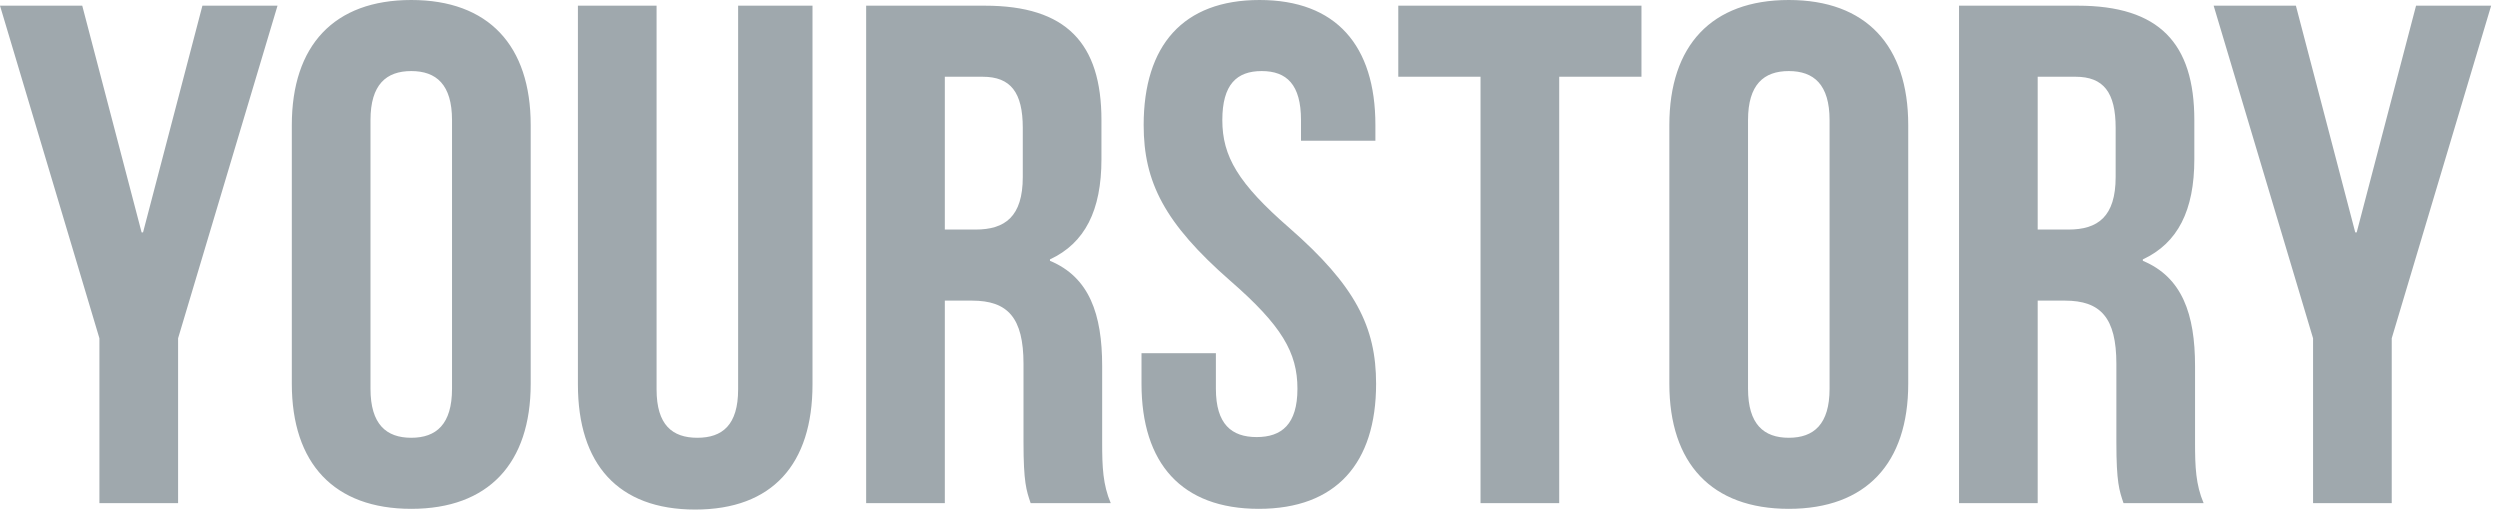 <svg width="157" height="32" viewBox="0 0 157 32" fill="none" xmlns="http://www.w3.org/2000/svg">
<path fill-rule="evenodd" clip-rule="evenodd" d="M6.243 31.598V21.244L0 0.357H5.165L8.893 14.594H8.983L12.711 0.357H17.428L11.184 21.244V31.598H6.243ZM23.267 7.543V24.413C23.267 26.644 24.255 27.492 25.827 27.492C27.399 27.492 28.387 26.644 28.387 24.413V7.543C28.387 5.311 27.399 4.463 25.827 4.463C24.255 4.463 23.267 5.311 23.267 7.543ZM18.326 24.1V7.855C18.326 2.856 20.976 0 25.827 0C30.678 0 33.328 2.856 33.328 7.855V24.1C33.328 29.099 30.678 31.955 25.827 31.955C20.976 31.955 18.326 29.099 18.326 24.1ZM36.293 0.357H41.233V24.457C41.233 26.689 42.222 27.492 43.794 27.492C45.366 27.492 46.354 26.689 46.354 24.457V0.357H51.025V24.145C51.025 29.144 48.51 32 43.659 32C38.808 32 36.293 29.144 36.293 24.145V0.357ZM69.755 31.598H64.725C64.455 30.795 64.276 30.304 64.276 27.76V22.851C64.276 19.95 63.288 18.879 61.042 18.879H59.335V31.598H54.394V0.357H61.85C66.971 0.357 69.171 2.722 69.171 7.543V9.997C69.171 13.211 68.138 15.264 65.938 16.29V16.379C68.408 17.406 69.216 19.727 69.216 22.985V27.805C69.216 29.322 69.261 30.438 69.755 31.598ZM61.715 4.82H59.335V14.416H61.266C63.108 14.416 64.231 13.612 64.231 11.113V8.033C64.231 5.802 63.467 4.82 61.715 4.82ZM71.822 7.855C71.822 2.856 74.292 0 79.098 0C83.904 0 86.375 2.856 86.375 7.855V8.837H81.703V7.543C81.703 5.311 80.805 4.463 79.233 4.463C77.661 4.463 76.762 5.311 76.762 7.543C76.762 9.819 77.751 11.515 80.985 14.326C85.117 17.941 86.419 20.53 86.419 24.1C86.419 29.099 83.904 31.955 79.053 31.955C74.202 31.955 71.687 29.099 71.687 24.1V22.181H76.358V24.413C76.358 26.644 77.346 27.448 78.918 27.448C80.49 27.448 81.479 26.644 81.479 24.413C81.479 22.137 80.49 20.441 77.257 17.629C73.124 14.014 71.822 11.425 71.822 7.855ZM87.812 4.82V0.357H103.084V4.82H97.918V31.598H92.977V4.82H87.812ZM109.776 7.543V24.413C109.776 26.644 110.764 27.492 112.336 27.492C113.908 27.492 114.897 26.644 114.897 24.413V7.543C114.897 5.311 113.908 4.463 112.336 4.463C110.764 4.463 109.776 5.311 109.776 7.543ZM104.835 24.1V7.855C104.835 2.856 107.485 0 112.336 0C117.187 0 119.837 2.856 119.837 7.855V24.1C119.837 29.099 117.187 31.955 112.336 31.955C107.485 31.955 104.835 29.099 104.835 24.1ZM138.388 31.598H133.357C133.088 30.795 132.908 30.304 132.908 27.76V22.851C132.908 19.95 131.92 18.879 129.674 18.879H127.967V31.598H123.027V0.357H130.483C135.603 0.357 137.804 2.722 137.804 7.543V9.997C137.804 13.211 136.771 15.264 134.57 16.29V16.379C137.04 17.406 137.849 19.727 137.849 22.985V27.805C137.849 29.322 137.894 30.438 138.388 31.598ZM130.348 4.82H127.967V14.416H129.899C131.74 14.416 132.863 13.612 132.863 11.113V8.033C132.863 5.802 132.1 4.82 130.348 4.82ZM145.26 31.598V21.244L139.017 0.357H144.182L147.91 14.594H148L151.728 0.357H156.444L150.201 21.244V31.598H145.26Z" fill="#9FA8AD"/>
</svg>
